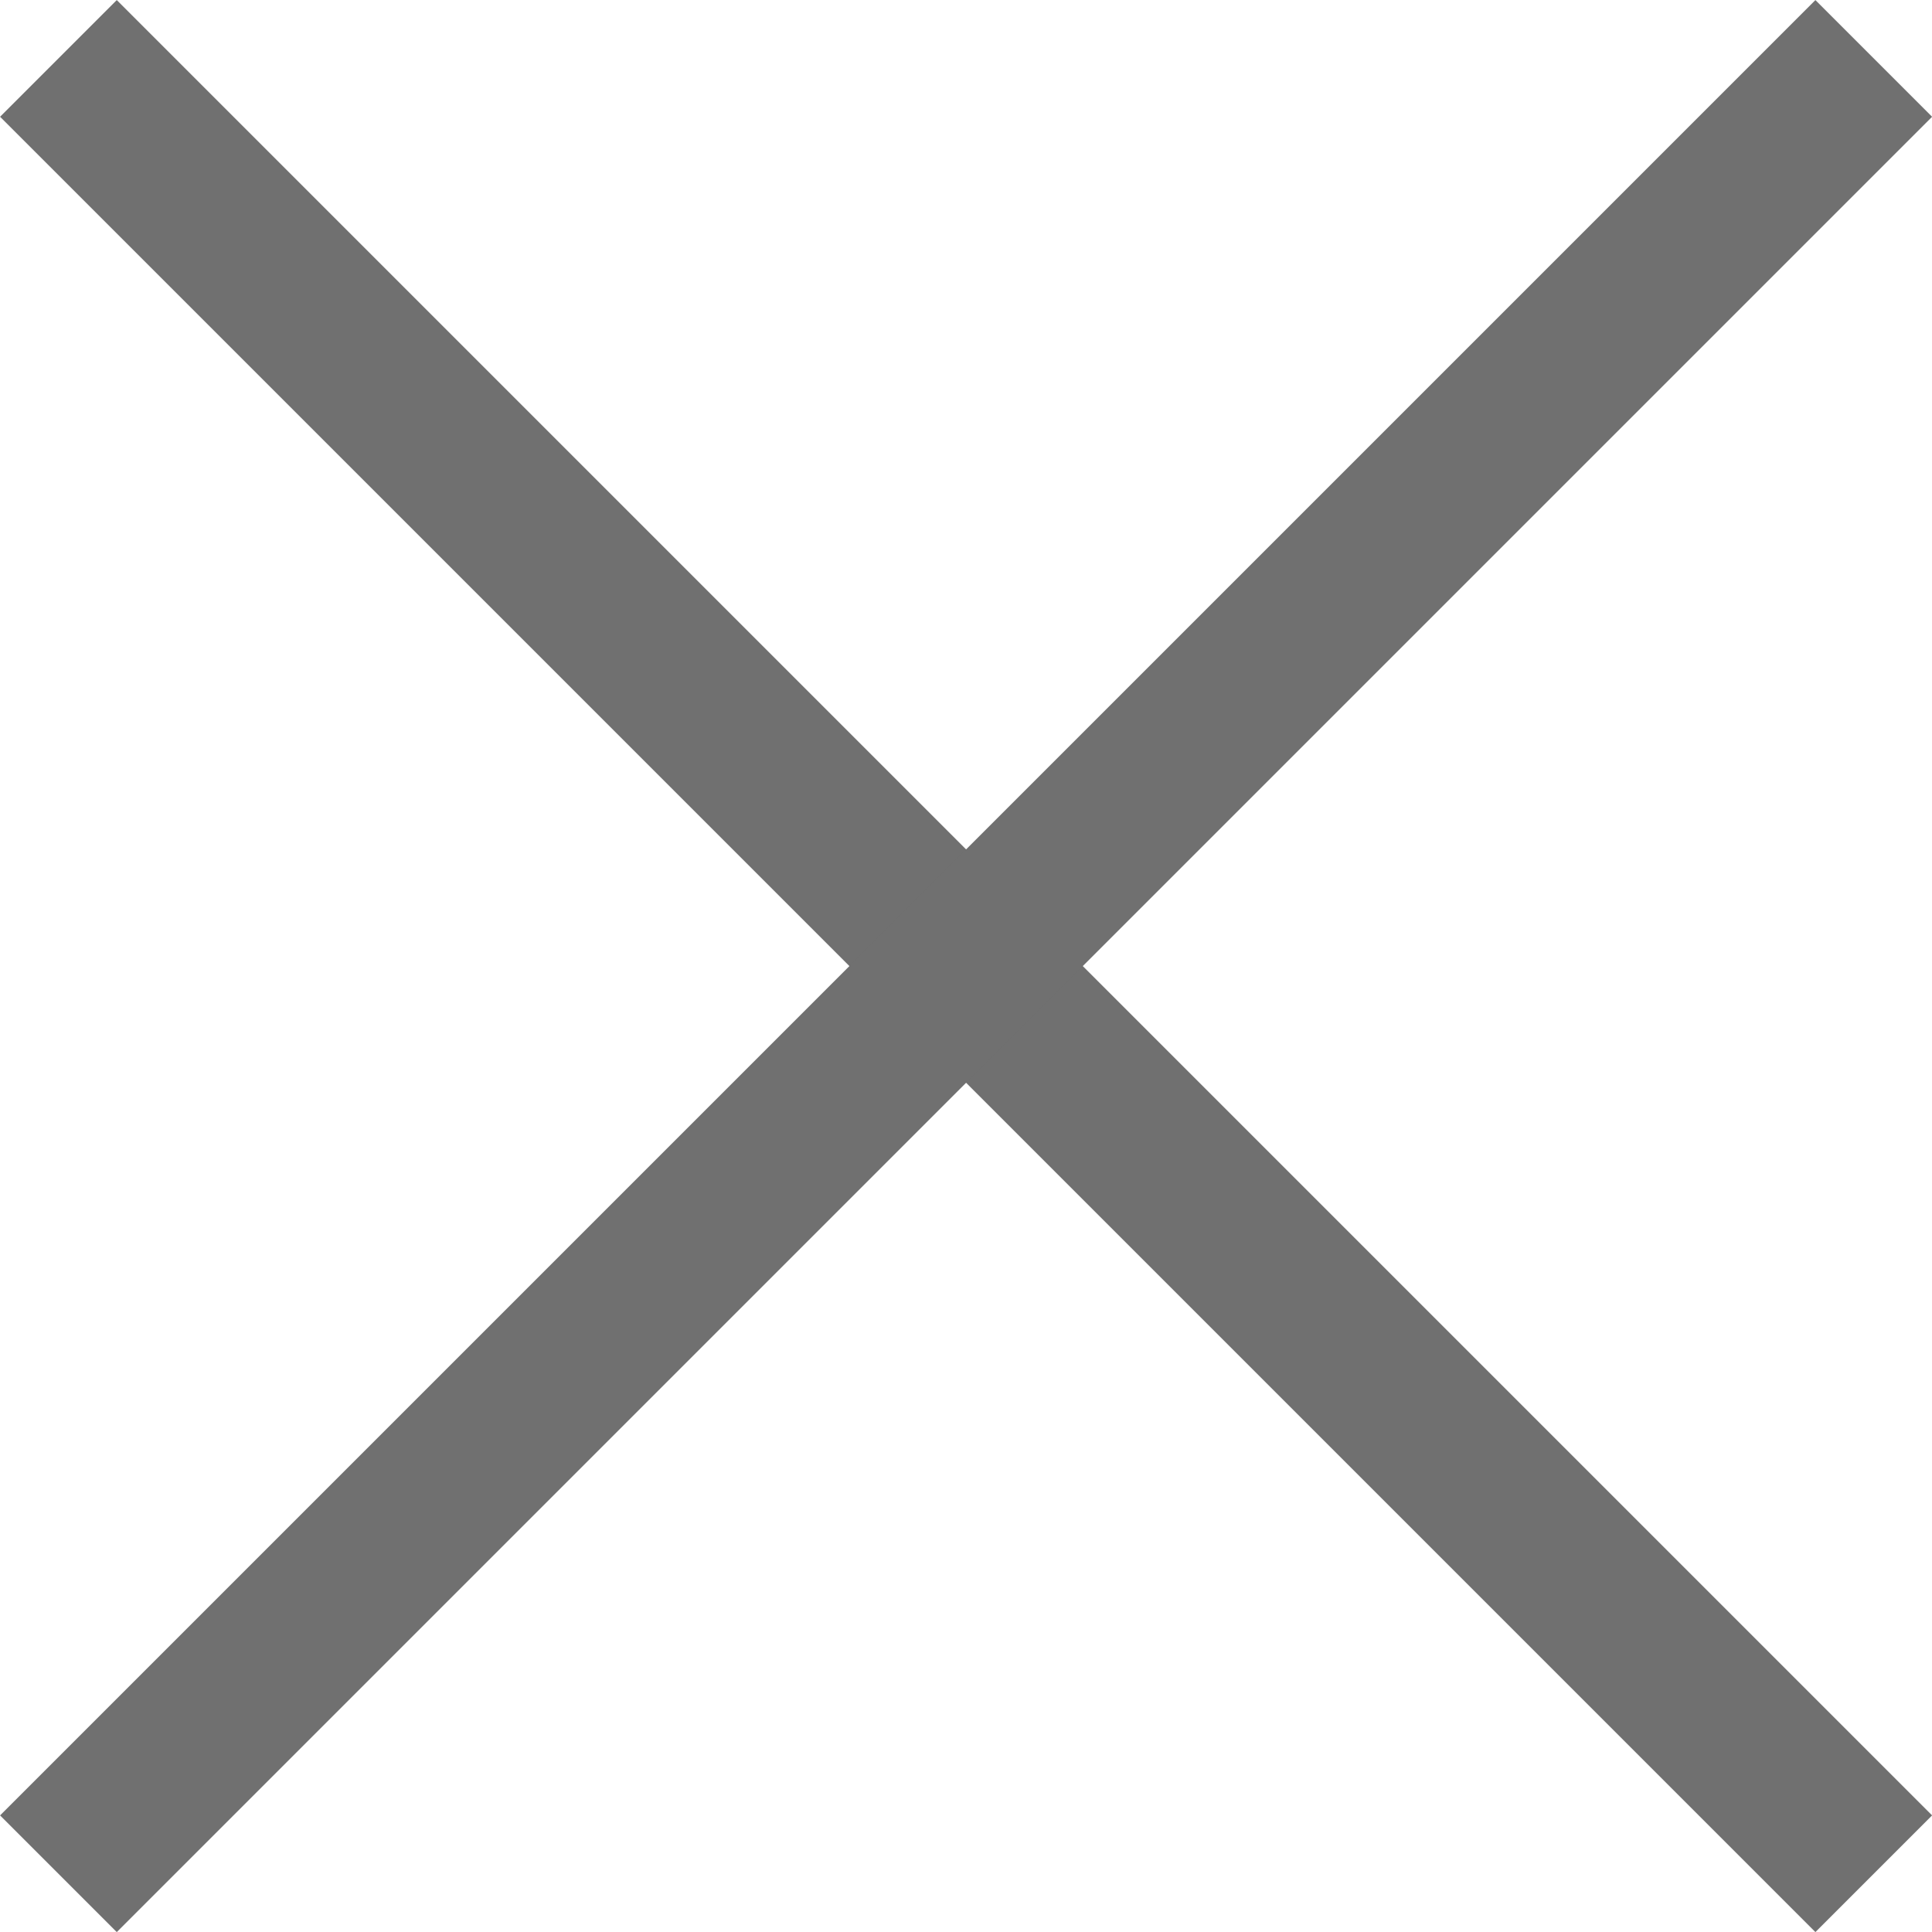 <svg xmlns="http://www.w3.org/2000/svg" width="11.707" height="11.707" viewBox="0 0 11.707 11.707">
  <g id="Groupe_315" data-name="Groupe 315" transform="translate(-578.146 -41.646)">
    <g id="Groupe_189" data-name="Groupe 189" transform="translate(578.5 42)">
      <line id="Ligne_18" data-name="Ligne 18" x2="11" y2="11" fill="none" stroke="#707070" stroke-width="1"/>
      <line id="Ligne_17" data-name="Ligne 17" x1="11" y2="11" fill="none" stroke="#707070" stroke-width="1"/>
    </g>
  </g>
</svg>
